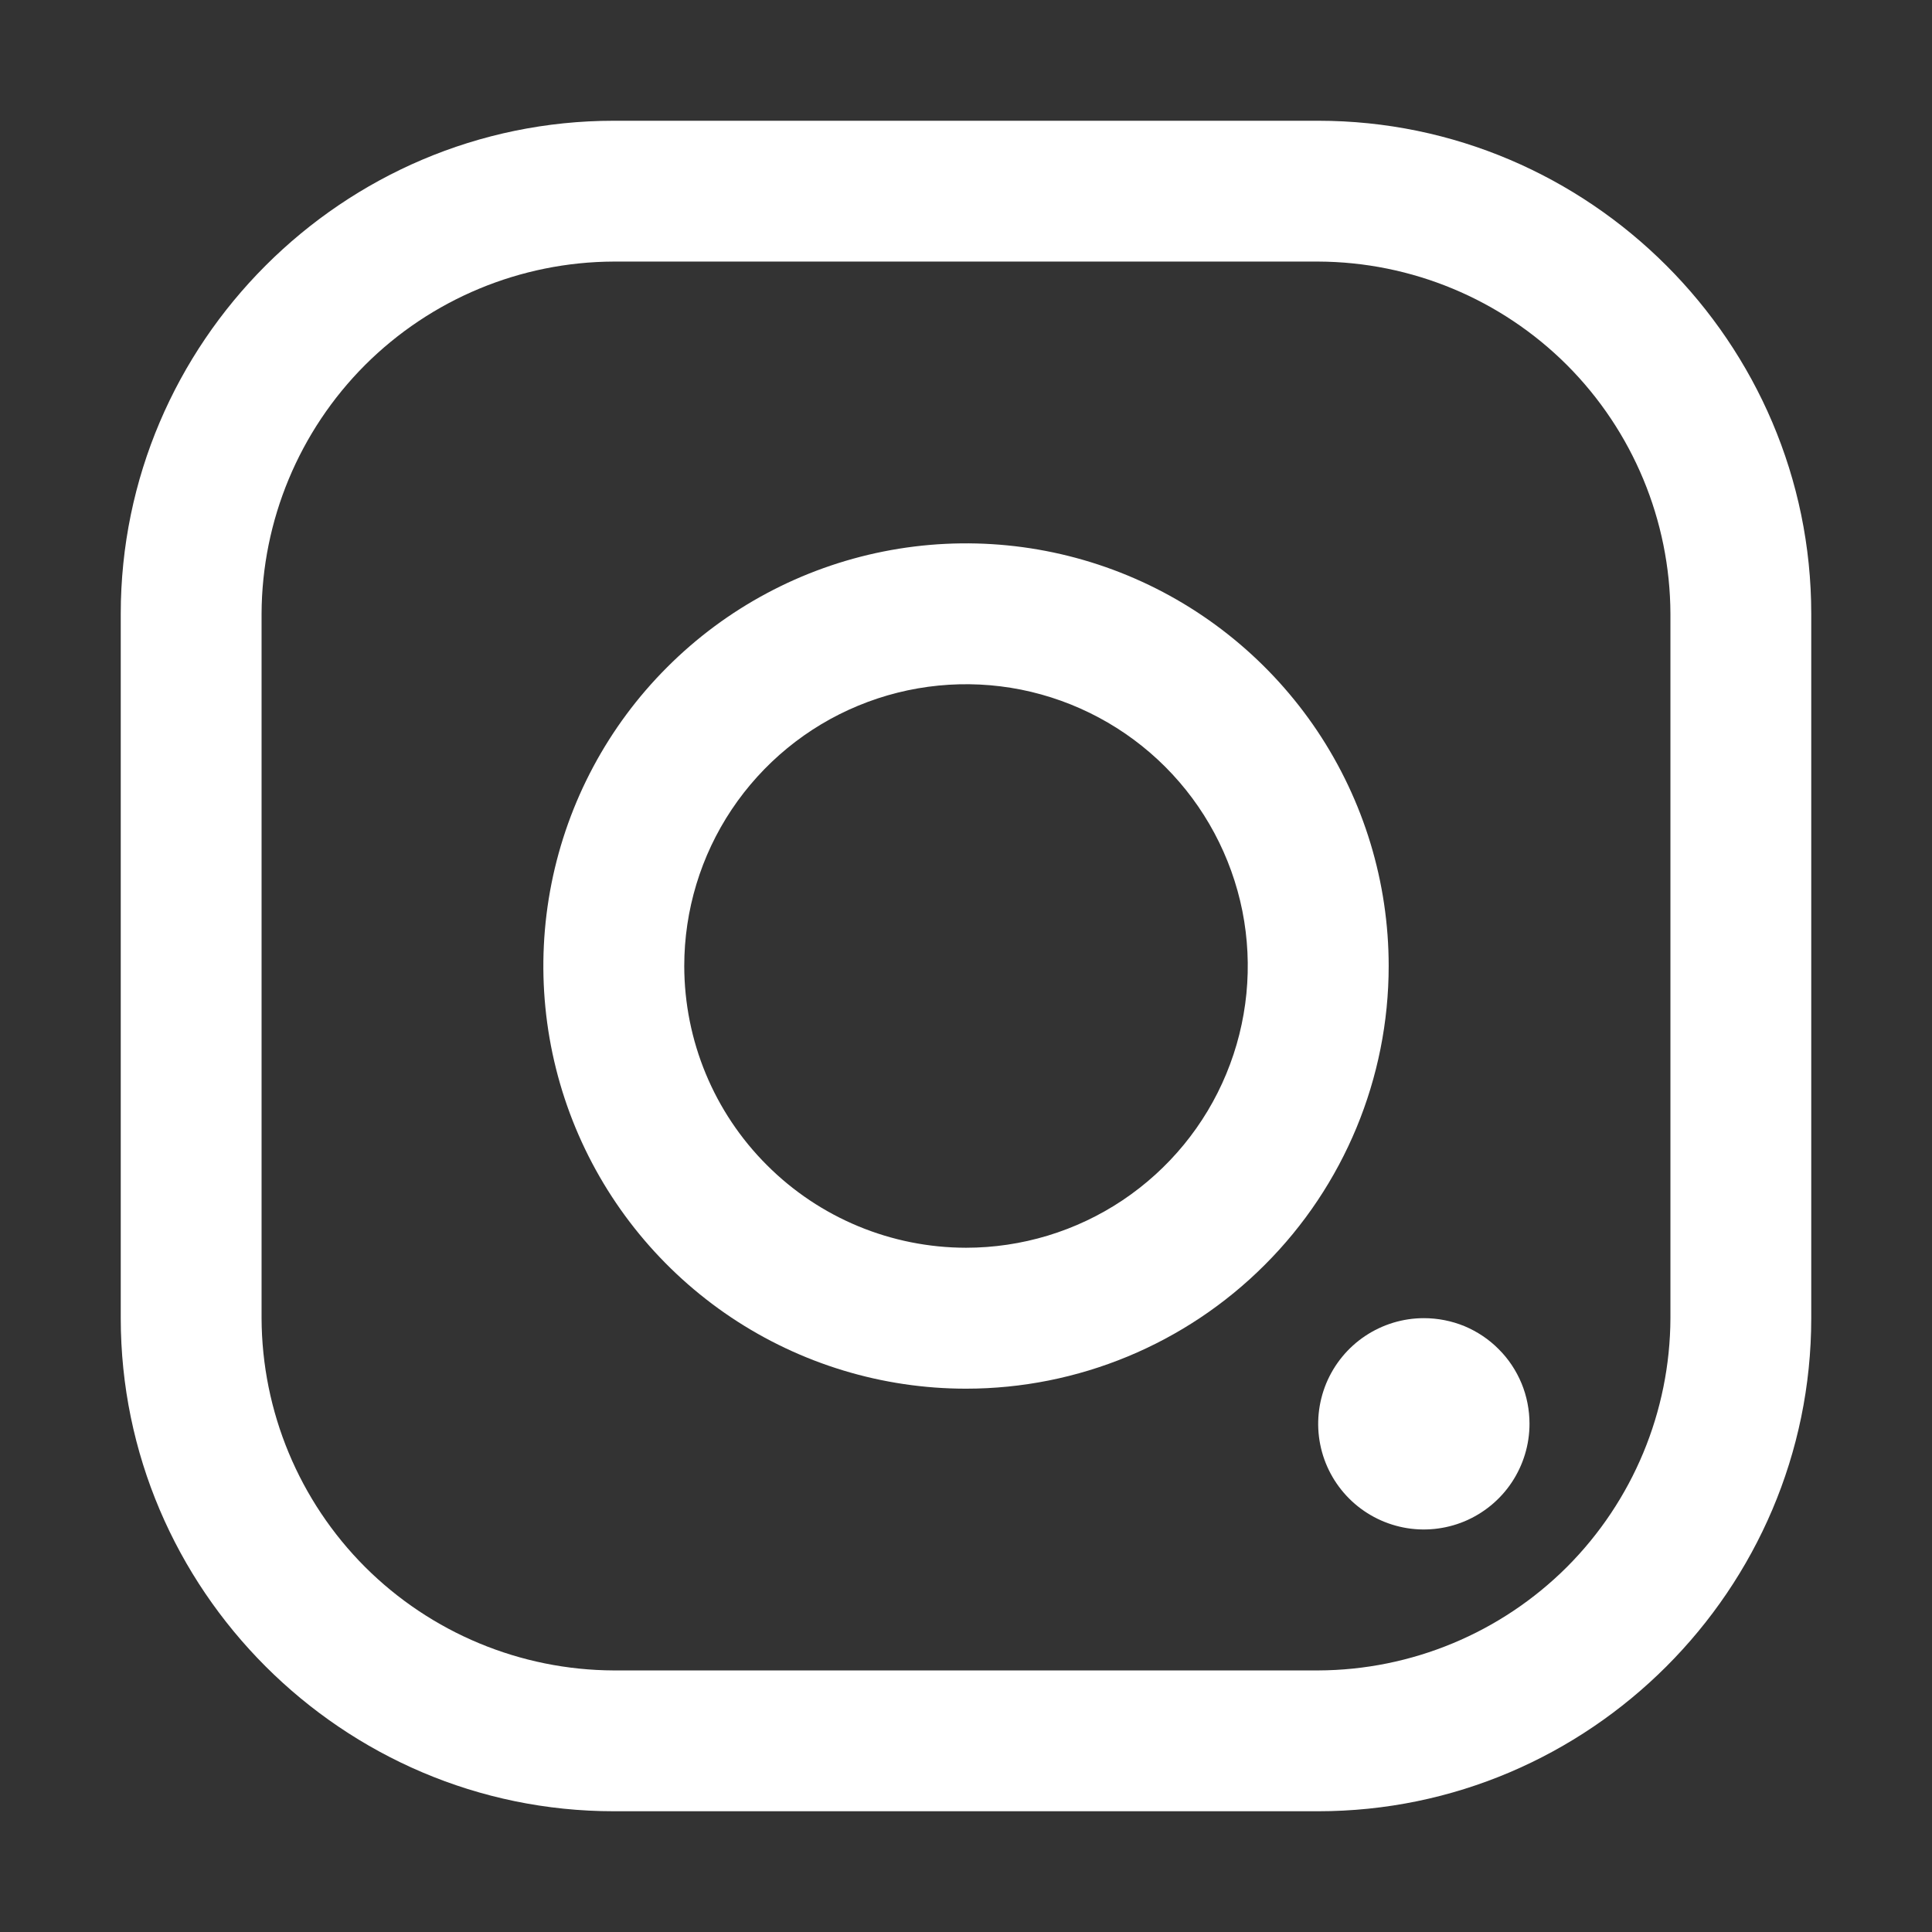 <svg width="18" height="18" viewBox="0 0 18 18" fill="none" xmlns="http://www.w3.org/2000/svg">
<rect x="0" y="0" width="18" height="18" fill="#333333" stroke="none"/>
<path d="M12.281 15.563C13.151 15.56 13.984 15.213 14.599 14.599C15.213 13.984 15.56 13.151 15.563 12.281V5.719C15.56 4.849 15.213 4.016 14.599 3.401C13.984 2.787 13.151 2.44 12.281 2.437H5.719C4.849 2.44 4.016 2.787 3.401 3.401C2.787 4.016 2.44 4.849 2.437 5.719V12.281C2.44 13.151 2.787 13.984 3.401 14.599C4.016 15.213 4.849 15.56 5.719 15.563H12.281ZM12.281 16.875H5.719C3.192 16.875 1.125 14.808 1.125 12.281V5.719C1.125 3.192 3.192 1.125 5.719 1.125H12.281C14.808 1.125 16.875 3.192 16.875 5.719V12.281C16.875 14.808 14.808 16.875 12.281 16.875Z" fill="white"/>
<path d="M13.266 12.281C13.071 12.281 12.881 12.339 12.719 12.447C12.557 12.555 12.431 12.709 12.356 12.889C12.282 13.069 12.262 13.267 12.3 13.457C12.338 13.649 12.432 13.824 12.57 13.962C12.707 14.099 12.883 14.193 13.074 14.231C13.264 14.269 13.463 14.249 13.642 14.175C13.822 14.1 13.976 13.974 14.084 13.812C14.192 13.65 14.25 13.46 14.25 13.265C14.25 13.136 14.225 13.008 14.176 12.889C14.126 12.769 14.054 12.66 13.962 12.569C13.871 12.477 13.762 12.405 13.643 12.355C13.523 12.306 13.395 12.281 13.266 12.281Z" fill="white"/>
<path d="M9 11.625C9.519 11.625 10.027 11.471 10.458 11.183C10.89 10.894 11.227 10.484 11.425 10.005C11.624 9.525 11.676 8.997 11.575 8.488C11.473 7.979 11.223 7.511 10.856 7.144C10.489 6.777 10.021 6.527 9.512 6.425C9.003 6.324 8.475 6.376 7.995 6.575C7.516 6.773 7.106 7.11 6.817 7.542C6.529 7.973 6.375 8.481 6.375 9C6.376 9.696 6.652 10.363 7.145 10.855C7.637 11.348 8.304 11.624 9 11.625ZM9 12.938C8.221 12.938 7.46 12.707 6.812 12.274C6.165 11.841 5.66 11.226 5.362 10.507C5.064 9.787 4.986 8.996 5.138 8.232C5.29 7.468 5.665 6.766 6.216 6.216C6.766 5.665 7.468 5.29 8.232 5.138C8.996 4.986 9.787 5.064 10.507 5.362C11.226 5.66 11.841 6.165 12.274 6.812C12.707 7.46 12.938 8.221 12.938 9C12.938 10.044 12.523 11.046 11.784 11.784C11.046 12.523 10.044 12.938 9 12.938Z" fill="white"/>
</svg>
